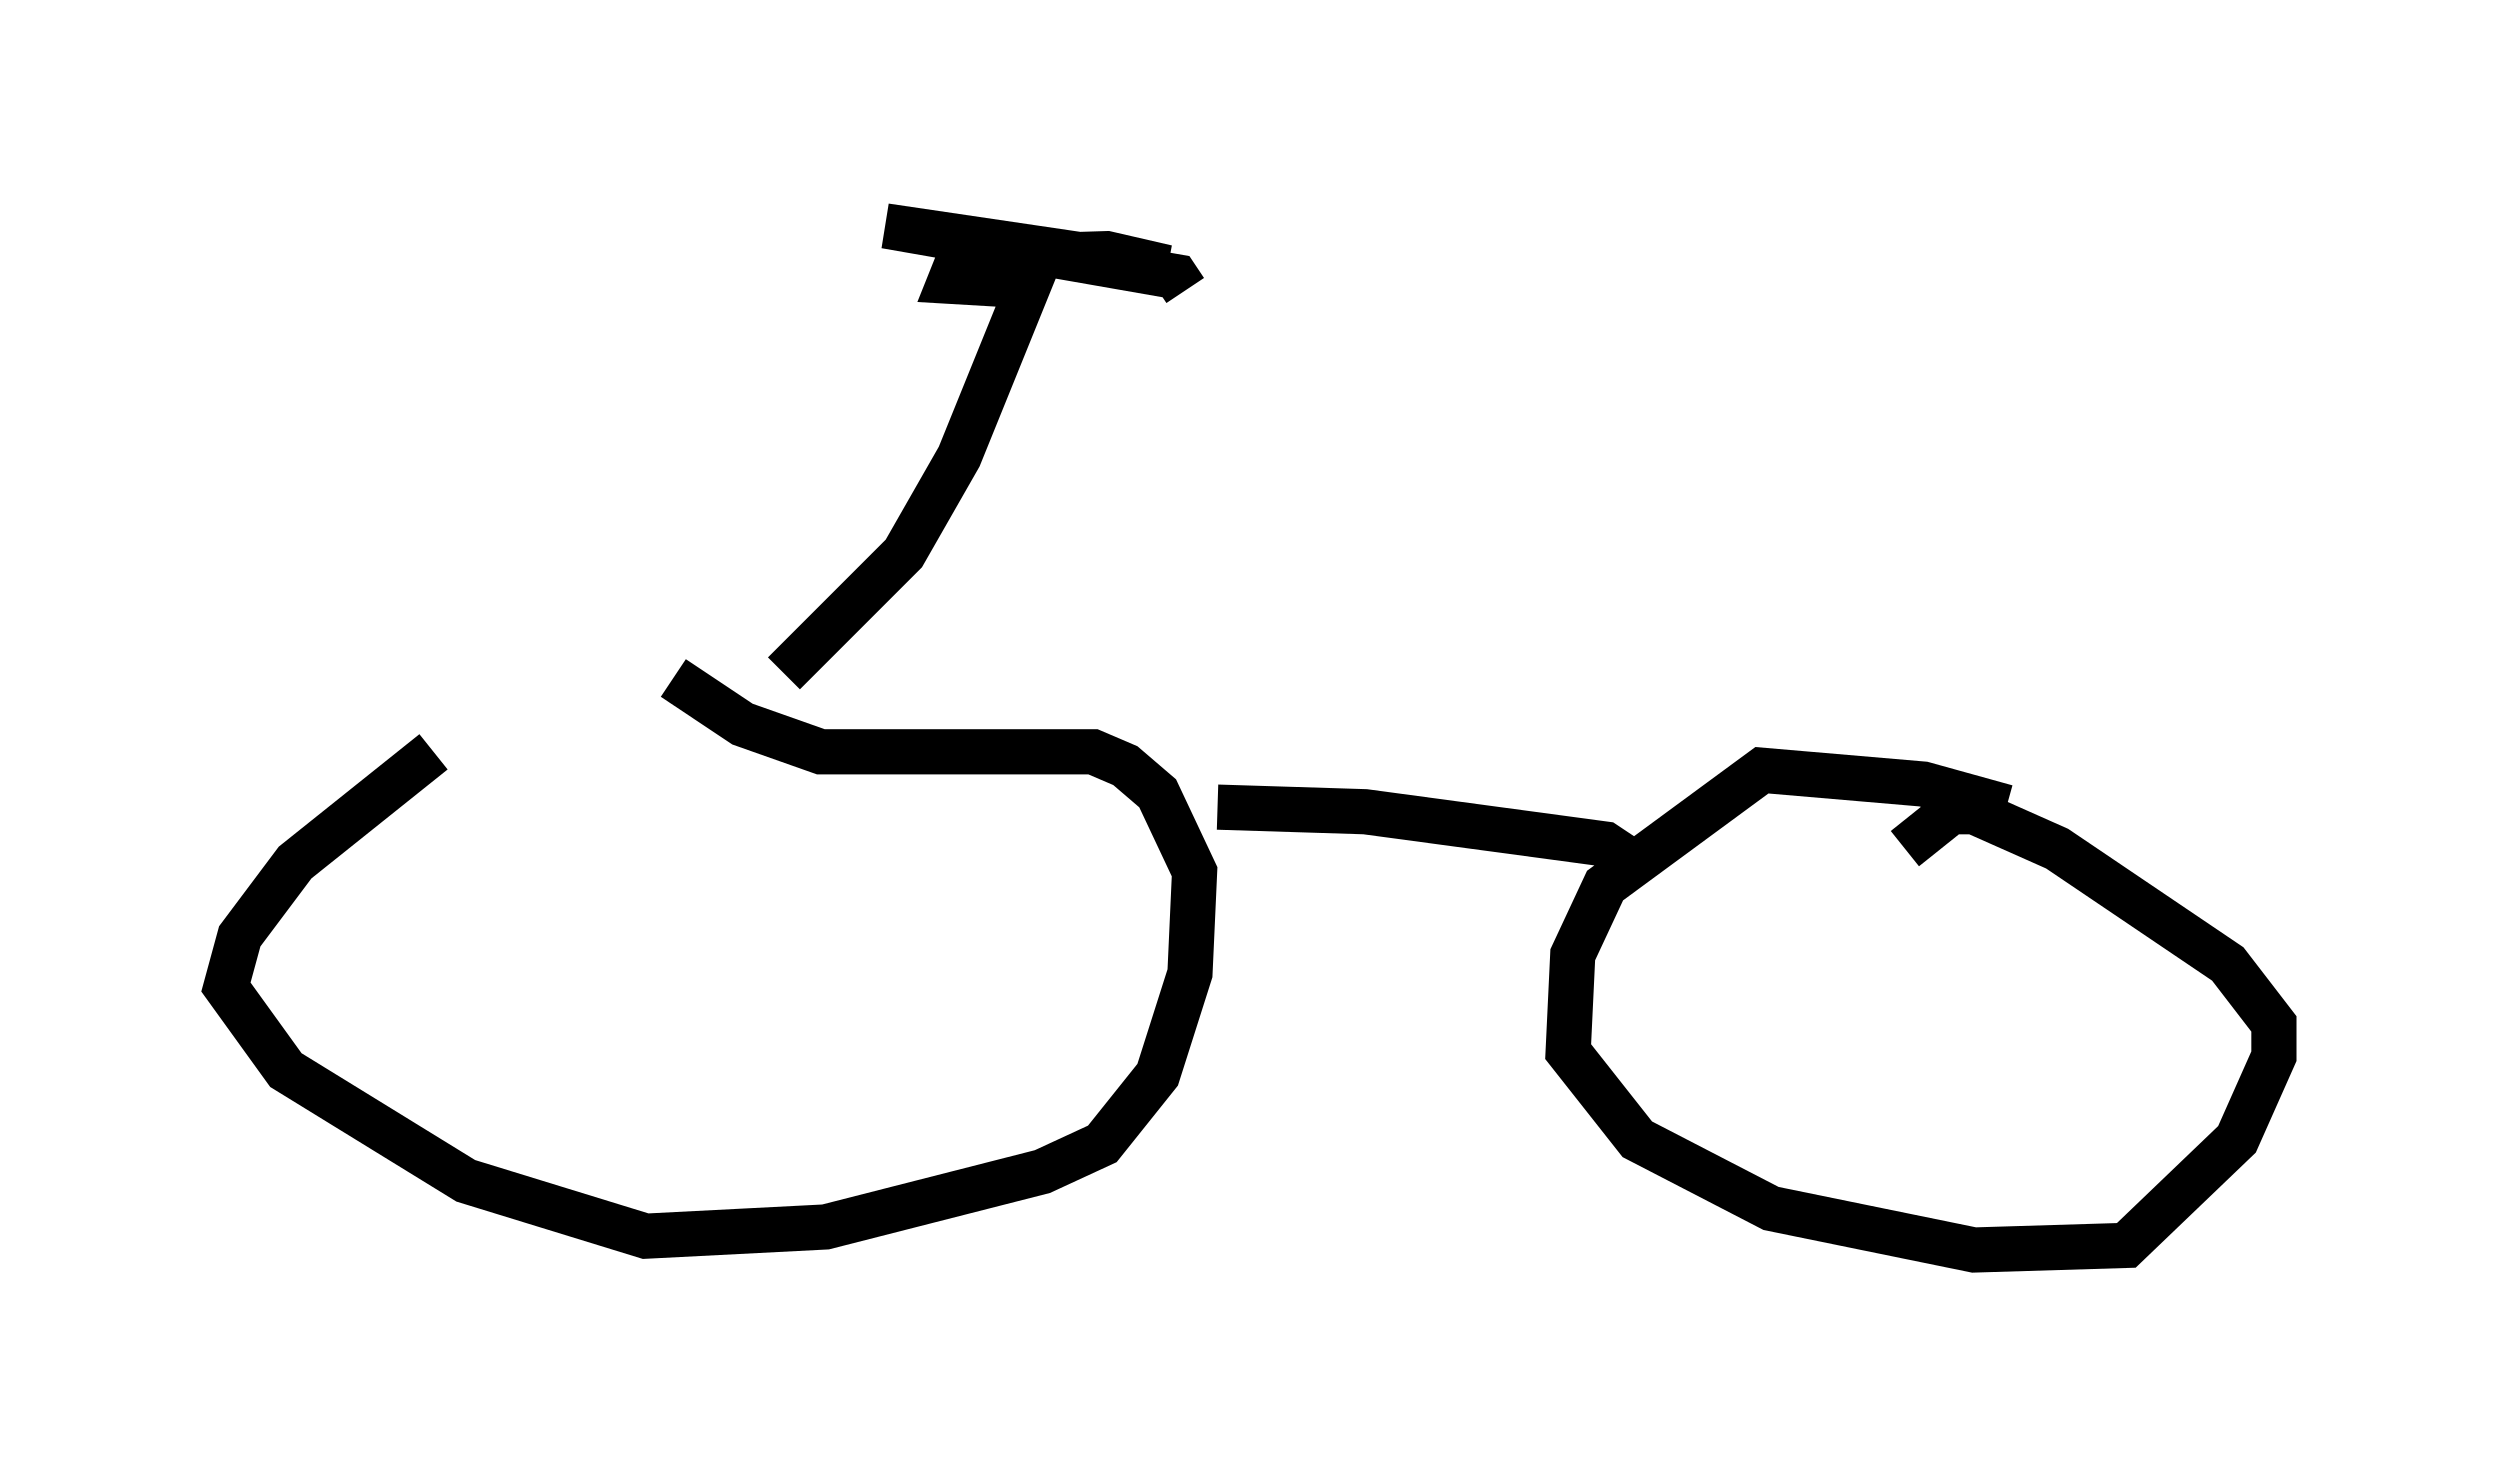 <?xml version="1.0" encoding="utf-8" ?>
<svg baseProfile="full" height="32.663" version="1.1" width="55.326" xmlns="http://www.w3.org/2000/svg" xmlns:ev="http://www.w3.org/2001/xml-events" xmlns:xlink="http://www.w3.org/1999/xlink"><defs /><rect fill="white" height="32.663" width="55.326" x="0" y="0" /><path d="M15.719, 13.473 m-6.125, 3.165 l-3.063, 2.45 -1.225, 1.633 l-0.306, 1.123 1.327, 1.838 l3.981, 2.45 3.981, 1.225 l3.981, -0.204 4.798, -1.225 l1.327, -0.613 1.225, -1.531 l0.715, -2.246 0.102, -2.246 l-0.817, -1.735 -0.715, -0.613 l-0.715, -0.306 -6.023, 0.0 l-1.735, -0.613 -1.531, -1.021 m29.502, 2.858 l-1.838, -0.51 -3.573, -0.306 l-3.471, 2.552 -0.715, 1.531 l-0.102, 2.144 1.531, 1.94 l2.96, 1.531 4.492, 0.919 l3.369, -0.102 2.45, -2.348 l0.817, -1.838 0.0, -0.715 l-1.021, -1.327 -3.777, -2.552 l-1.838, -0.817 -0.51, 0.0 l-1.021, 0.817 m-15.211, -0.919 l3.267, 0.102 5.308, 0.715 l0.613, 0.408 m-18.784, -4.185 l2.654, -2.654 1.225, -2.144 l1.531, -3.777 -1.735, -0.102 l0.204, -0.51 3.267, -0.102 l1.327, 0.306 -6.227, -0.919 l6.431, 1.123 0.204, 0.306 " fill="none" stroke="black" stroke-width="1" /></svg>